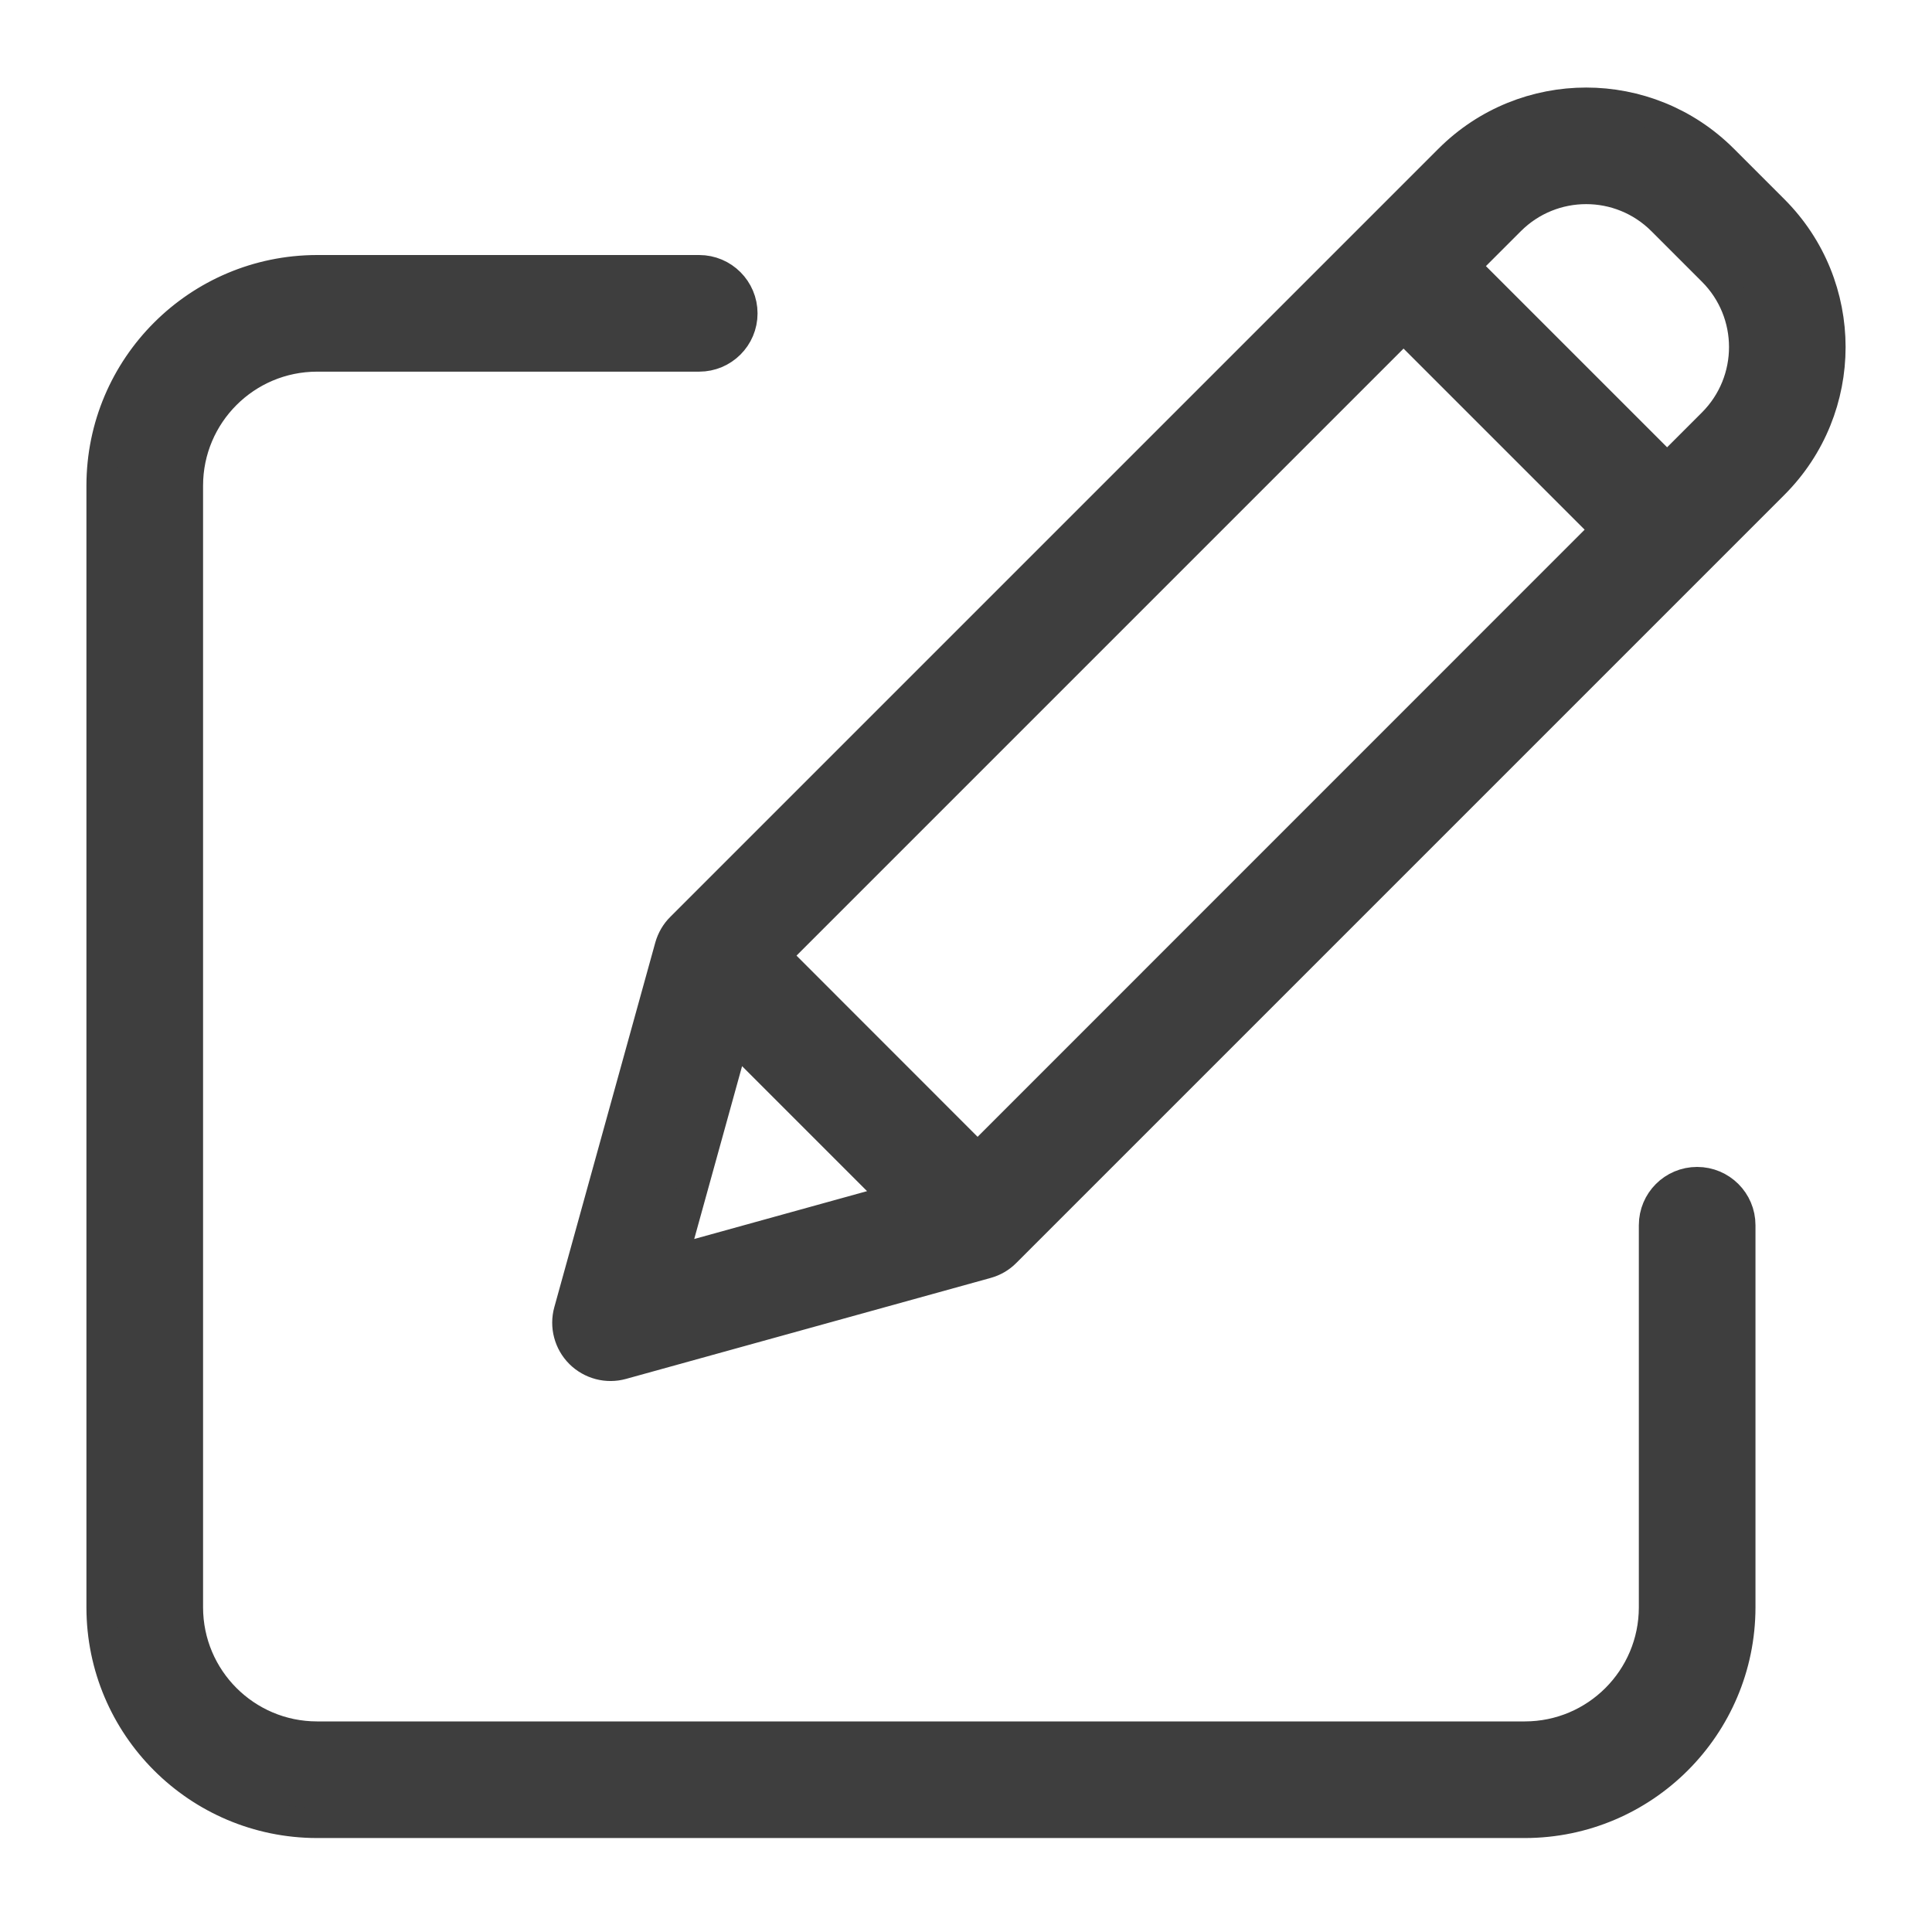 <?xml version="1.0" encoding="UTF-8"?>
<svg width="19px" height="19px" viewBox="0 0 19 19" version="1.1" xmlns="http://www.w3.org/2000/svg" xmlns:xlink="http://www.w3.org/1999/xlink">
    <!-- Generator: sketchtool 64 (101010) - https://sketch.com -->
    <title>B9FD1C4C-D78E-4E15-AC44-544EA59DC9AE</title>
    <desc>Created with sketchtool.</desc>
    <g id="Dashboard---AdminSide" stroke="none" stroke-width="1" fill="none" fill-rule="evenodd">
        <g id="AdminSide---IdeaBoardEdits" transform="translate(-615, -194)" fill="#3E3E3E" fill-rule="nonzero" stroke="#3E3E3E" stroke-width="0.3">
            <g id="Group-4" transform="translate(603, 181)">
                <g id="Group-2" transform="translate(13, 14)">
                    <g id="edit">
                        <path d="M5.876,1.658 C6.11,1.658 6.3,1.848 6.3,2.082 C6.3,2.316 6.11,2.505 5.876,2.505 L5.876,2.505 L2.117,2.505 C1.416,2.506 0.848,3.074 0.847,3.775 L0.847,3.775 L0.847,14.808 C0.848,15.51 1.416,16.078 2.117,16.079 L2.117,16.079 L13.997,16.079 C14.698,16.078 15.266,15.51 15.267,14.808 L15.267,14.808 L15.267,11.049 C15.267,10.815 15.456,10.626 15.69,10.626 C15.924,10.626 16.114,10.815 16.114,11.049 L16.114,11.049 L16.114,14.809 C16.112,15.977 15.165,16.924 13.997,16.926 L13.997,16.926 L2.117,16.926 C0.948,16.924 0.001,15.977 1.87978028e-12,14.809 L1.87978028e-12,14.809 L1.87978028e-12,3.775 C0.001,2.607 0.948,1.66 2.117,1.658 L2.117,1.658 Z M13.252,0.569 C13.996,-0.175 15.202,-0.175 15.946,0.569 L15.946,0.569 L16.443,1.066 C17.186,1.81 17.186,3.016 16.443,3.76 L16.443,3.76 L8.889,11.314 C8.838,11.366 8.774,11.403 8.703,11.423 L8.703,11.423 L5.117,12.416 C4.97,12.457 4.813,12.415 4.705,12.308 C4.597,12.2 4.555,12.042 4.596,11.895 L4.596,11.895 L5.589,8.309 C5.609,8.239 5.646,8.174 5.698,8.123 L5.698,8.123 Z M6.222,9.197 L5.612,11.4 L7.815,10.79 L6.222,9.197 Z M12.803,2.216 L6.621,8.398 L8.614,10.392 L14.796,4.209 L12.803,2.216 Z M15.347,1.168 C14.934,0.754 14.264,0.754 13.85,1.168 L13.85,1.168 L13.401,1.617 L15.395,3.611 L15.844,3.162 C16.257,2.748 16.257,2.078 15.844,1.665 L15.844,1.665 Z" id="Combined-Shape"></path>
                    </g>
                </g>
            </g>
        </g>
    </g>
</svg>